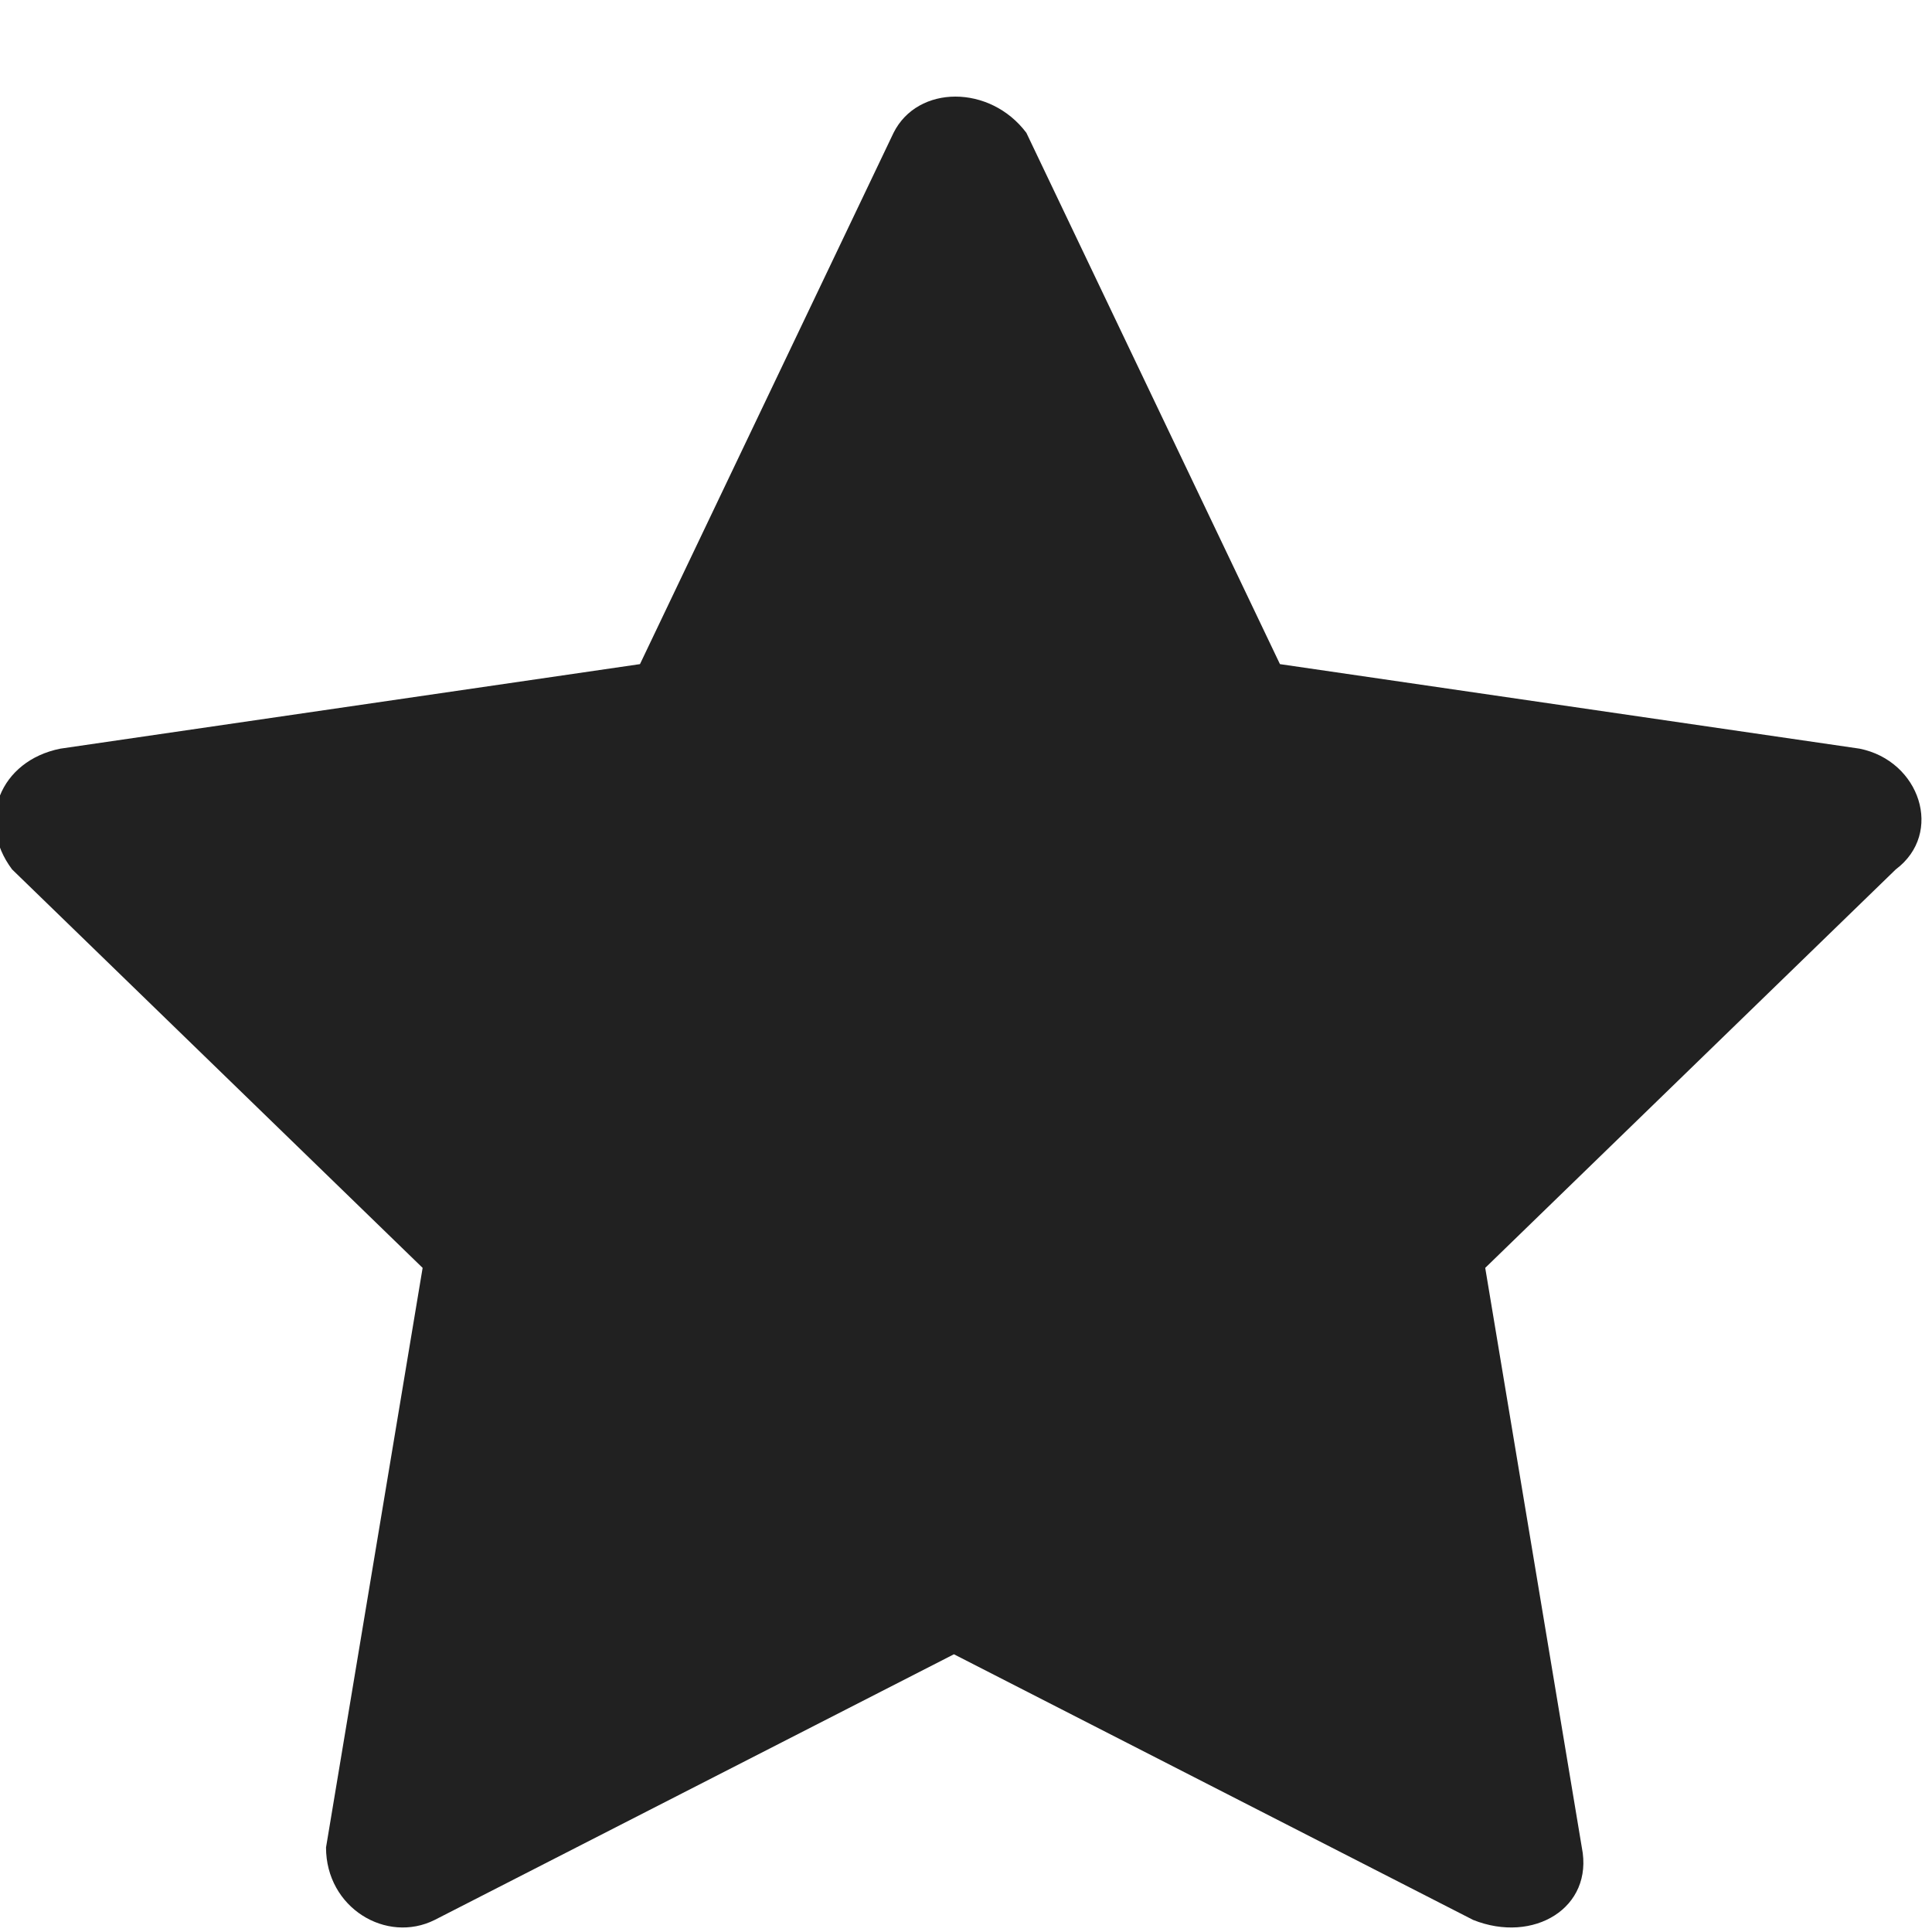 <?xml version="1.0" encoding="utf-8"?>
<!-- Generator: Adobe Illustrator 25.0.0, SVG Export Plug-In . SVG Version: 6.00 Build 0)  -->
<svg version="1.1" id="Layer_1" xmlns="http://www.w3.org/2000/svg" xmlns:xlink="http://www.w3.org/1999/xlink" x="0px" y="0px"
	 viewBox="0 0 16 16" style="enable-background:new 0 0 16 16;" xml:space="preserve">
<style type="text/css">
	.st0{fill:#212121;}
</style>
<path class="st0" d="M5.3,5.5l2.1-4.4c0.2-0.4,0.8-0.4,1.1,0l2.1,4.4l4.8,0.7c0.5,0.1,0.7,0.7,0.3,1l-3.4,3.3l0.8,4.8
	c0.1,0.5-0.4,0.8-0.9,0.6l-4.3-2.2l-4.3,2.2c-0.4,0.2-0.9-0.1-0.9-0.6l0.8-4.8L0.1,7.2c-0.3-0.4-0.1-0.9,0.4-1L5.3,5.5z"/>
</svg>
